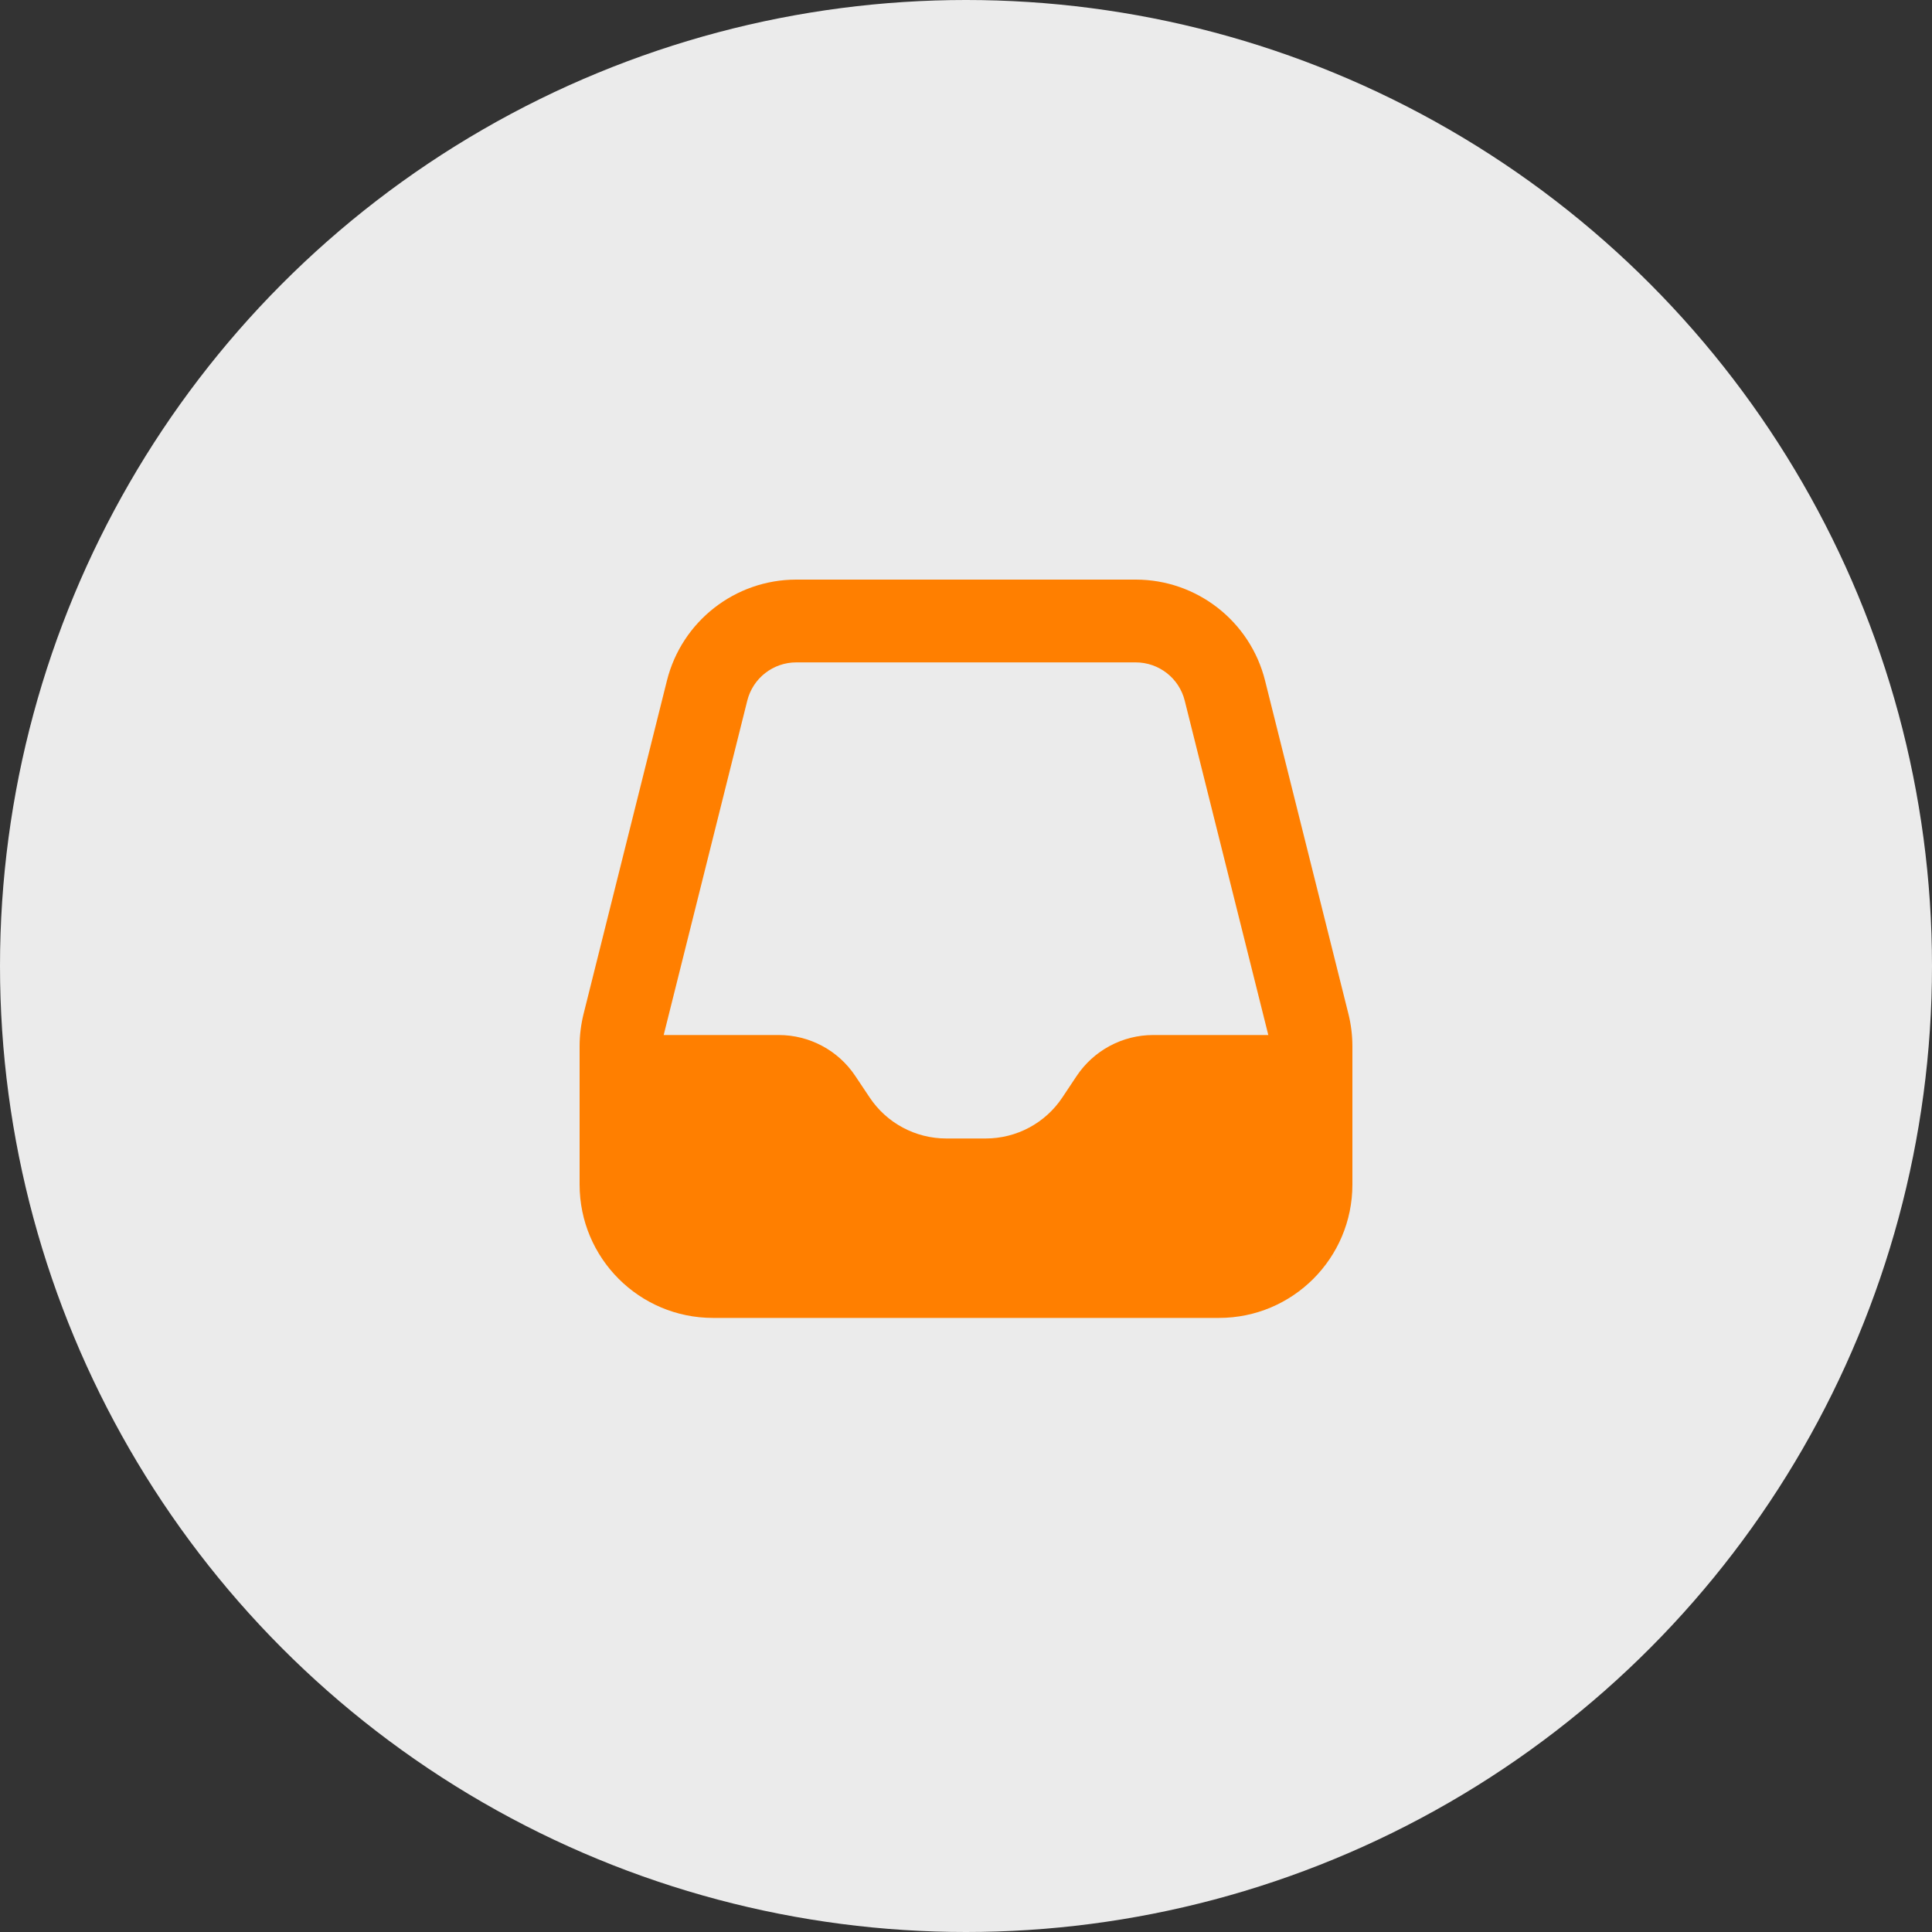 <svg width="40" height="40" viewBox="0 0 40 40" fill="none" xmlns="http://www.w3.org/2000/svg">
<rect x="0" y="0" width="40" height="40" fill="#333333" stroke="none"/>
<circle opacity="0.9" cx="20" cy="20" r="20" fill="white"/>
<path fill-rule="evenodd" clip-rule="evenodd" d="M13.808 14.092C14.115 12.863 15.22 12 16.487 12H23.513C24.78 12 25.885 12.863 26.192 14.092L27.918 20.993C27.972 21.212 28 21.437 28 21.663V24.524C28 26.049 26.764 27.286 25.238 27.286H14.762C13.236 27.286 12 26.049 12 24.524V21.663C12 21.437 12.028 21.212 12.082 20.993L13.808 14.092ZM16.487 13.714C16.006 13.714 15.587 14.041 15.471 14.508L13.746 21.409C13.725 21.492 13.714 21.577 13.714 21.663V24.524C13.714 25.102 14.183 25.571 14.762 25.571H25.238C25.817 25.571 26.286 25.102 26.286 24.524V21.663C26.286 21.577 26.275 21.492 26.254 21.409L24.529 14.508C24.413 14.041 23.994 13.714 23.513 13.714H16.487Z" fill="#FF7F00"/>
<path d="M12.857 21.429H16.123C16.76 21.429 17.355 21.747 17.708 22.277L18.006 22.723C18.359 23.253 18.954 23.571 19.591 23.571H20.409C21.046 23.571 21.641 23.253 21.994 22.723L22.291 22.277C22.645 21.747 23.239 21.429 23.876 21.429H27.143V24.524C27.143 25.576 26.29 26.429 25.238 26.429H14.762C13.71 26.429 12.857 25.576 12.857 24.524V21.429Z" fill="#FF7F00"/>
</svg>
